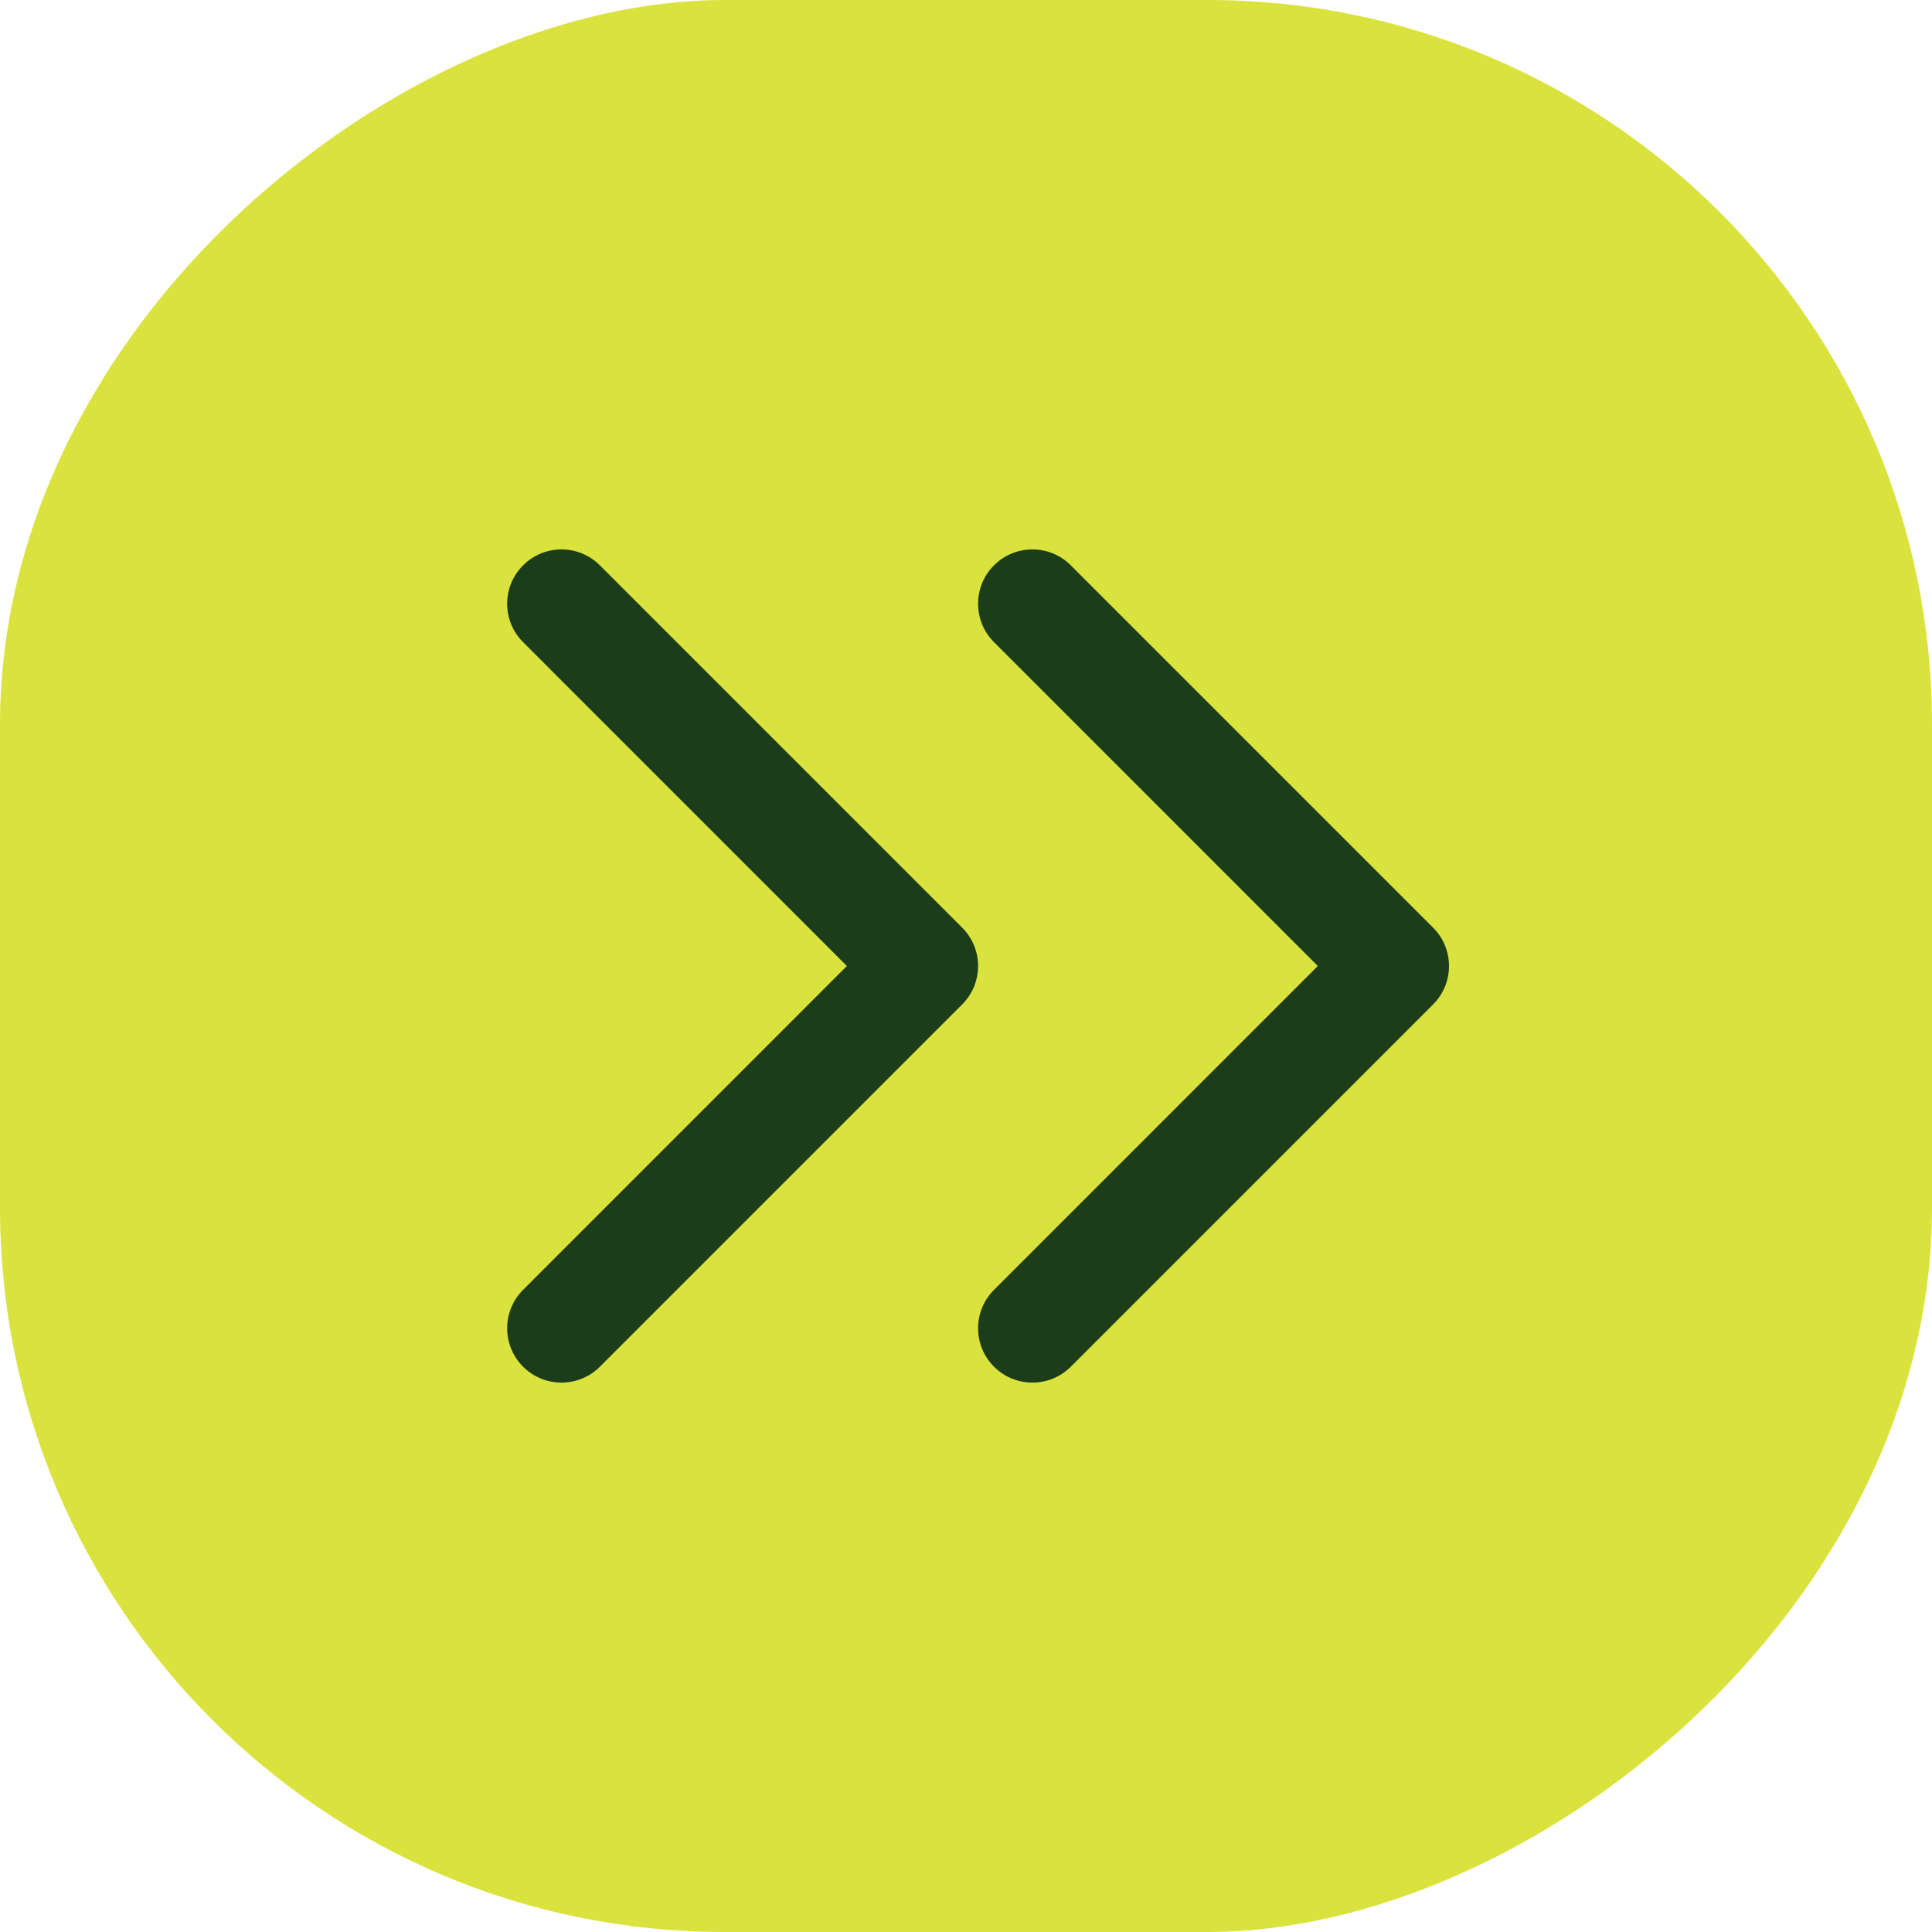 <svg width="32" height="32" viewBox="0 0 32 32" fill="none" xmlns="http://www.w3.org/2000/svg">
<rect x="32" width="32" height="32" rx="12" transform="rotate(90 32 0)" fill="#DAE23D"/>
<path fill-rule="evenodd" clip-rule="evenodd" d="M23.736 15.364C24.088 15.715 24.088 16.285 23.736 16.637L17.736 22.637C17.385 22.988 16.815 22.988 16.464 22.637C16.112 22.285 16.112 21.715 16.464 21.364L21.827 16L16.464 10.636C16.112 10.285 16.112 9.715 16.464 9.364C16.815 9.012 17.385 9.012 17.736 9.364L23.736 15.364Z" fill="#1C3D1A"/>
<path fill-rule="evenodd" clip-rule="evenodd" d="M15.936 15.364C16.288 15.715 16.288 16.285 15.936 16.637L9.936 22.637C9.585 22.988 9.015 22.988 8.664 22.637C8.312 22.285 8.312 21.715 8.664 21.364L14.027 16L8.664 10.636C8.312 10.285 8.312 9.715 8.664 9.364C9.015 9.012 9.585 9.012 9.936 9.364L15.936 15.364Z" fill="#1C3D1A"/>
</svg>
